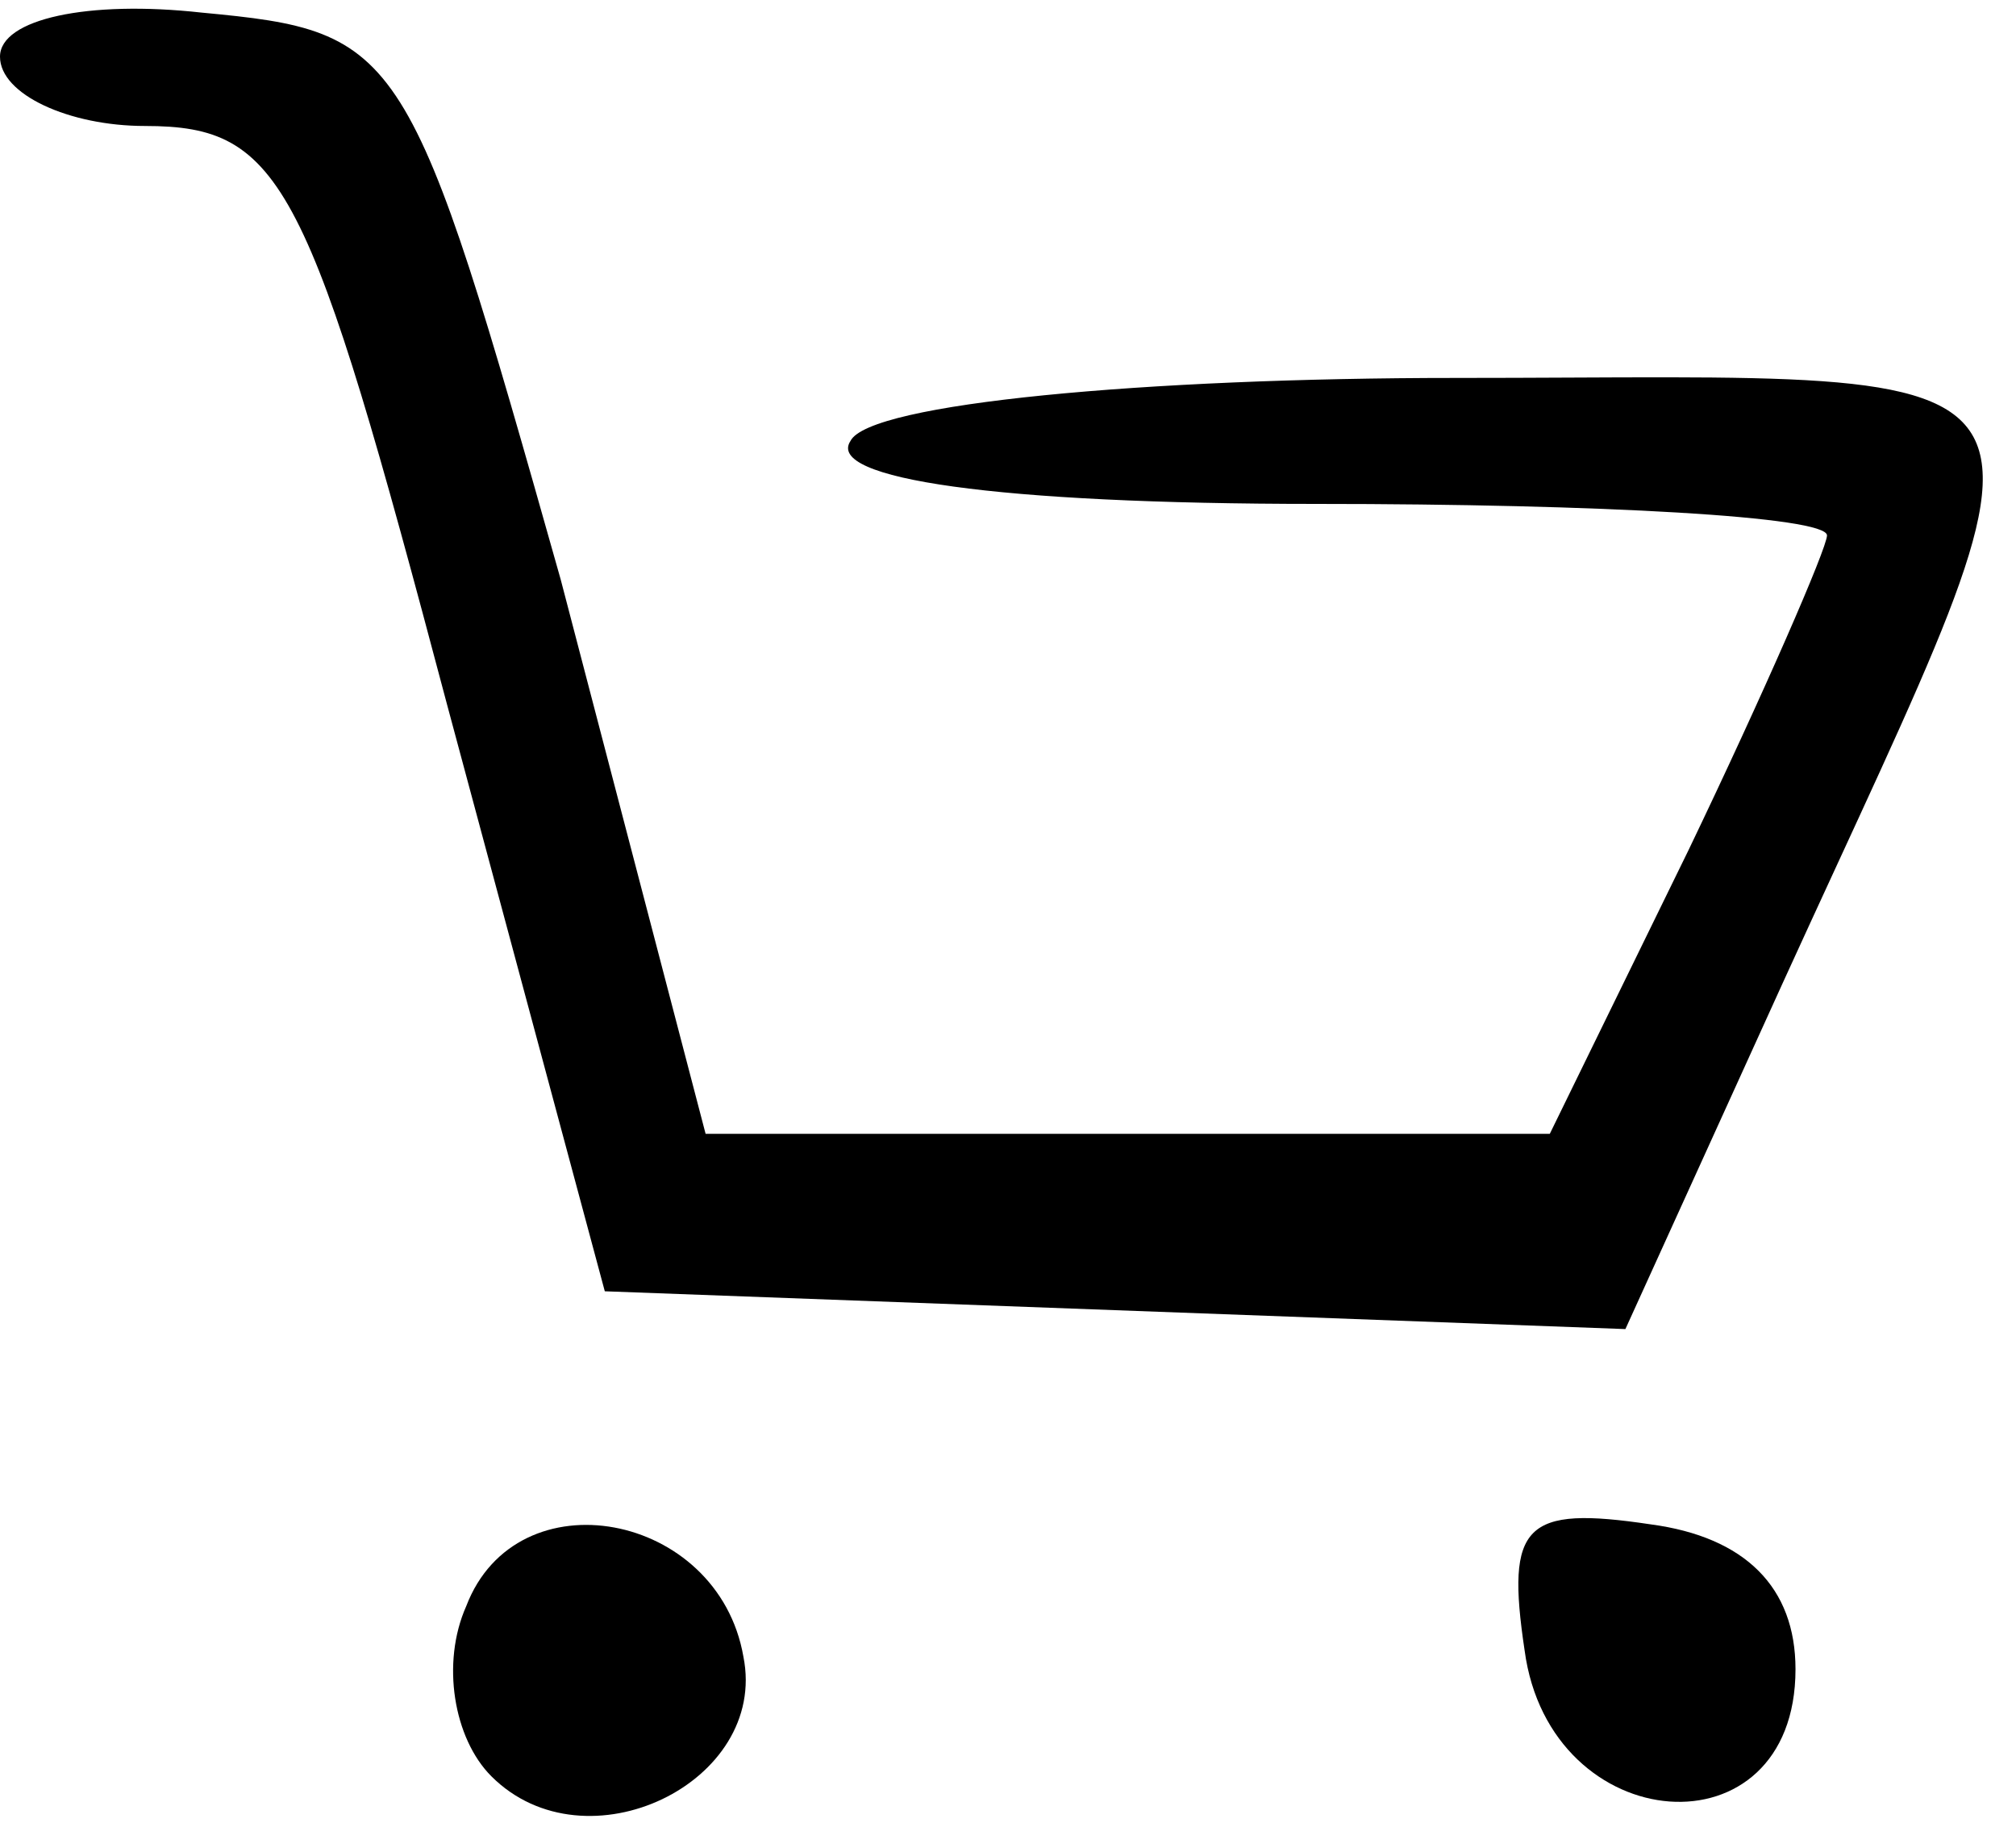 <?xml version="1.0" standalone="no"?>
<!DOCTYPE svg PUBLIC "-//W3C//DTD SVG 20010904//EN"
 "http://www.w3.org/TR/2001/REC-SVG-20010904/DTD/svg10.dtd">
<svg version="1.0" xmlns="http://www.w3.org/2000/svg"
 width="32pt" height="29pt" viewBox="0 0 32 29"
 preserveAspectRatio="xMidYMid meet">

<g transform="translate(0,29) scale(0.1,-0.1)"
fill="#000000" stroke="none">
<path d="M0 281 c0 -6 11 -11 23 -11 22 0 26 -9 48 -92 l25 -93 81 -3 81 -3
25 55 c47 103 51 96 -52 96 -49 0 -93 -4 -96 -10 -4 -6 23 -10 74 -10 45 0 81
-2 81 -5 0 -2 -10 -25 -22 -50 l-22 -45 -67 0 -67 0 -23 88 c-24 85 -25 87
-57 90 -18 2 -32 -1 -32 -7z"/>
<path d="M74 35 c-4 -9 -2 -21 4 -27 15 -15 44 -1 40 19 -4 23 -36 29 -44 8z"/>
<path d="M242 28 c4 -30 43 -33 43 -3 0 13 -8 21 -23 23 -20 3 -23 0 -20 -20z"/>
</g>
</svg>
